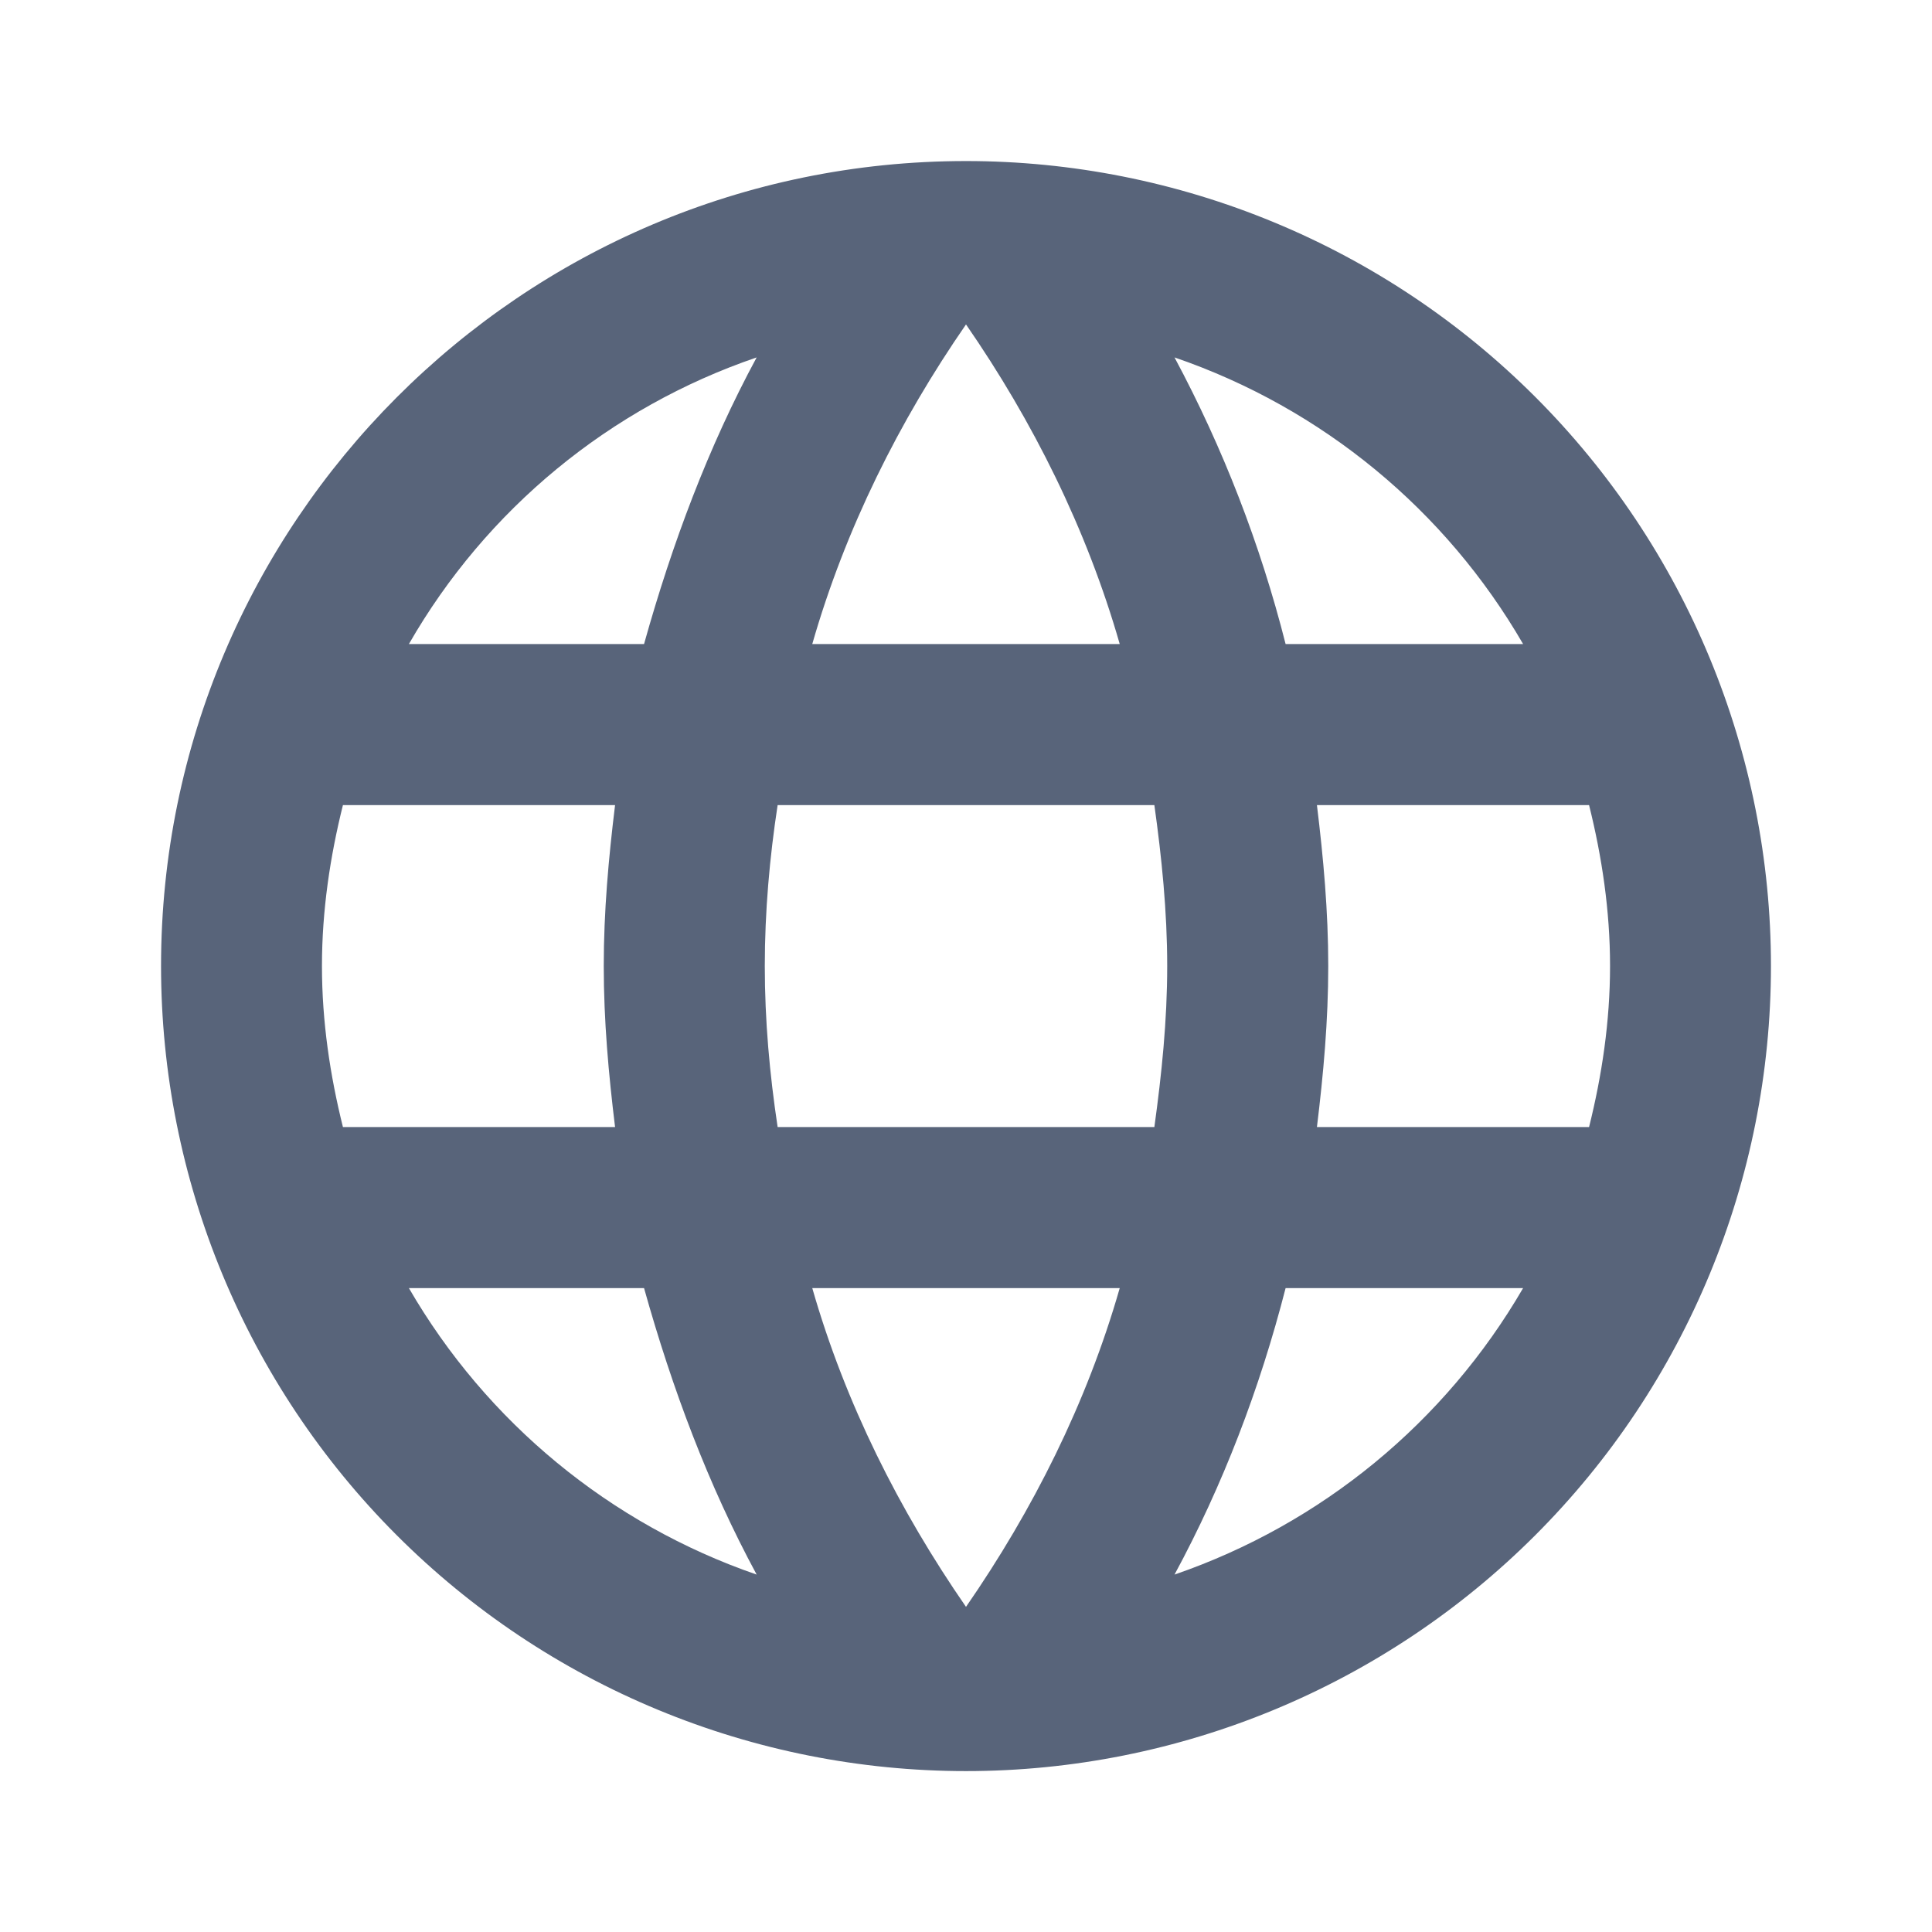 <svg width="14" height="14" viewBox="0 0 14 14" fill="none" xmlns="http://www.w3.org/2000/svg">
<path d="M9.543 8.167C9.59 7.782 9.625 7.397 9.625 7C9.625 6.604 9.59 6.219 9.543 5.834H11.515C11.608 6.207 11.667 6.598 11.667 7C11.667 7.403 11.608 7.794 11.515 8.167M8.511 11.41C8.861 10.763 9.129 10.063 9.316 9.334H11.037C10.472 10.307 9.575 11.044 8.511 11.41ZM8.365 8.167H5.635C5.577 7.782 5.542 7.397 5.542 7C5.542 6.604 5.577 6.213 5.635 5.834H8.365C8.418 6.213 8.458 6.604 8.458 7C8.458 7.397 8.418 7.782 8.365 8.167ZM7 11.644C6.516 10.944 6.125 10.168 5.886 9.334H8.114C7.875 10.168 7.484 10.944 7 11.644ZM4.667 4.667H2.963C3.523 3.691 4.419 2.953 5.483 2.59C5.133 3.238 4.871 3.938 4.667 4.667ZM2.963 9.334H4.667C4.871 10.063 5.133 10.763 5.483 11.41C4.421 11.044 3.526 10.306 2.963 9.334ZM2.485 8.167C2.392 7.794 2.333 7.403 2.333 7C2.333 6.598 2.392 6.207 2.485 5.834H4.457C4.41 6.219 4.375 6.604 4.375 7C4.375 7.397 4.41 7.782 4.457 8.167M7 2.351C7.484 3.051 7.875 3.833 8.114 4.667H5.886C6.125 3.833 6.516 3.051 7 2.351ZM11.037 4.667H9.316C9.133 3.945 8.863 3.247 8.511 2.59C9.584 2.958 10.477 3.699 11.037 4.667ZM7 1.167C3.774 1.167 1.167 3.792 1.167 7C1.167 8.547 1.781 10.031 2.875 11.125C3.417 11.667 4.06 12.097 4.768 12.39C5.475 12.683 6.234 12.834 7 12.834C8.547 12.834 10.031 12.219 11.125 11.125C12.219 10.031 12.833 8.547 12.833 7C12.833 6.234 12.682 5.476 12.389 4.768C12.096 4.06 11.666 3.417 11.125 2.876C10.583 2.334 9.94 1.904 9.232 1.611C8.525 1.318 7.766 1.167 7 1.167Z" fill="#58647A"/>
</svg>
